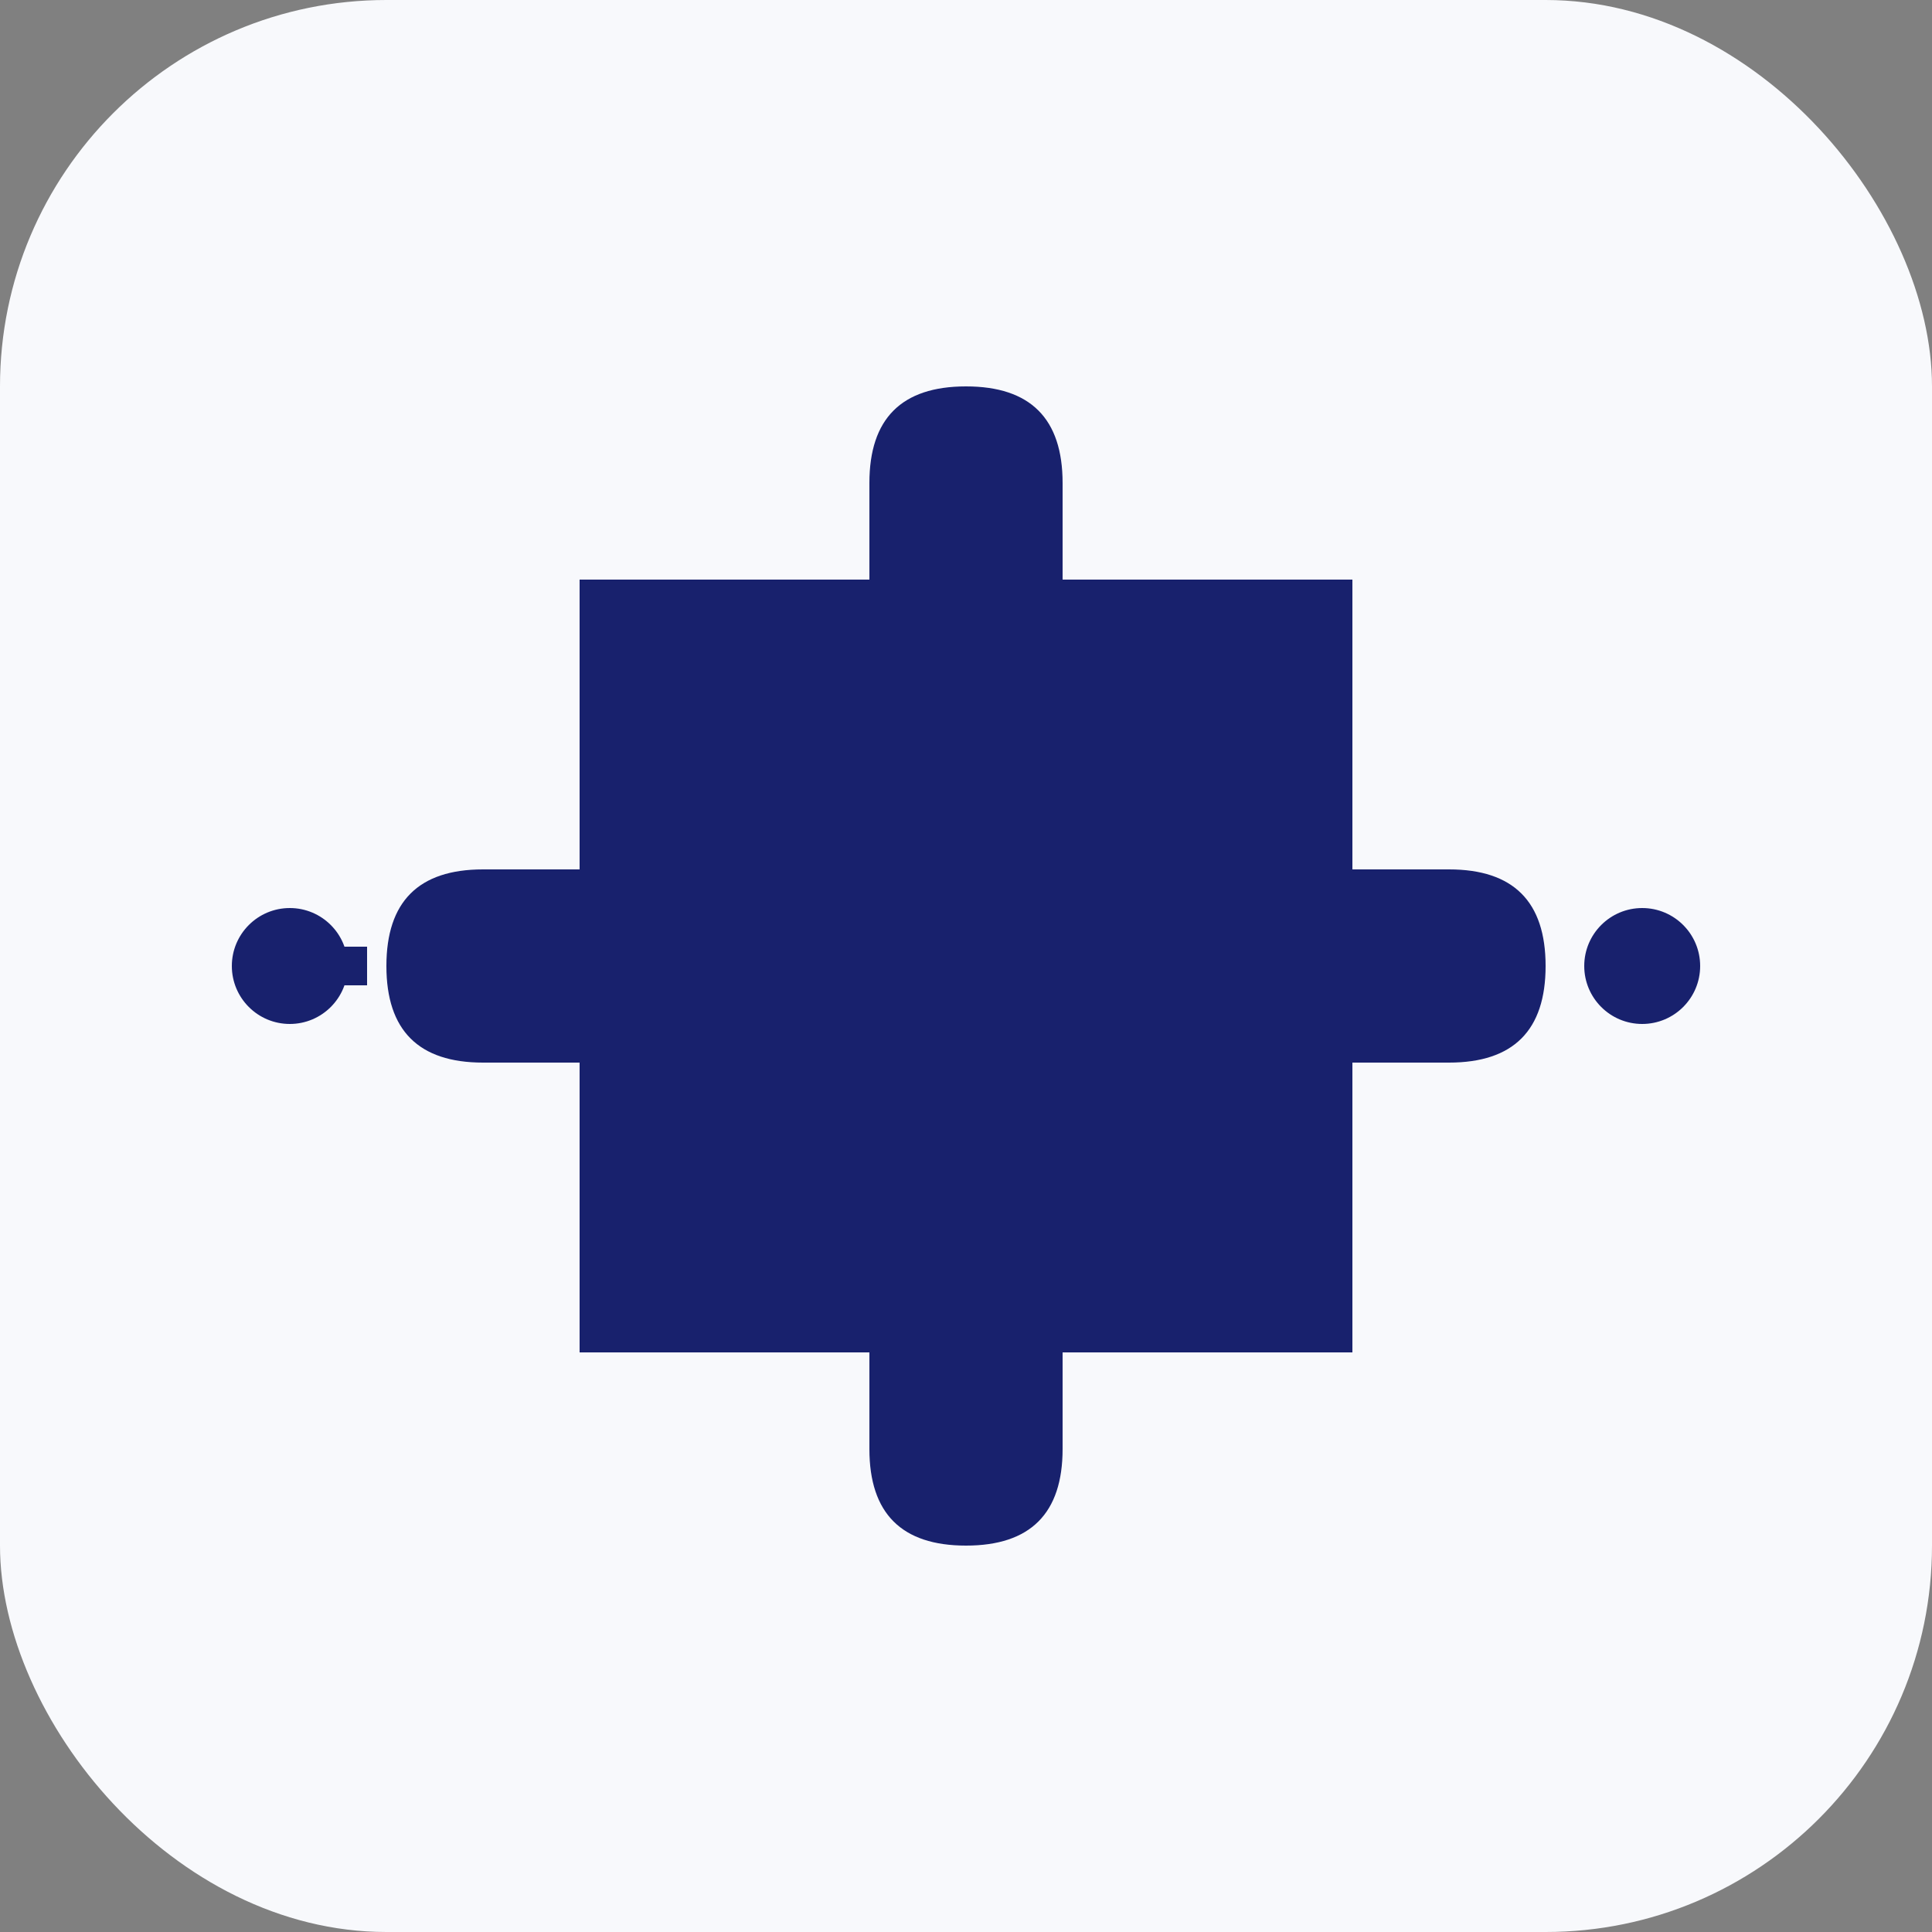 <svg xmlns="http://www.w3.org/2000/svg" viewBox="0 0 100 100">
  <rect x="0" y="0" width="100" height="100" fill="#808080" stroke="none"/>
  <rect width="100" height="100" rx="20" fill="#f8f9fc"/>
  <!-- Puzzle Pieces -->
  <path d="M30 30 h15 v-5 q0 -5 5 -5 t5 5 v5 h15 v15 h5 q5 0 5 5 t-5 5 h-5 v15 h-15 v5 q0 5 -5 5 t-5 -5 v-5 h-15 v-15 h-5 q-5 0 -5 -5 t5 -5 h5 z" fill="#18216d"/>
  <!-- Connection Lines -->
  <path d="M75 50 h10 M15 50 h10" stroke="#18216d" stroke-width="2" stroke-dasharray="4"/>
  <!-- Connection Dots -->
  <circle cx="85" cy="50" r="3" fill="#18216d"/>
  <circle cx="15" cy="50" r="3" fill="#18216d"/>
</svg> 